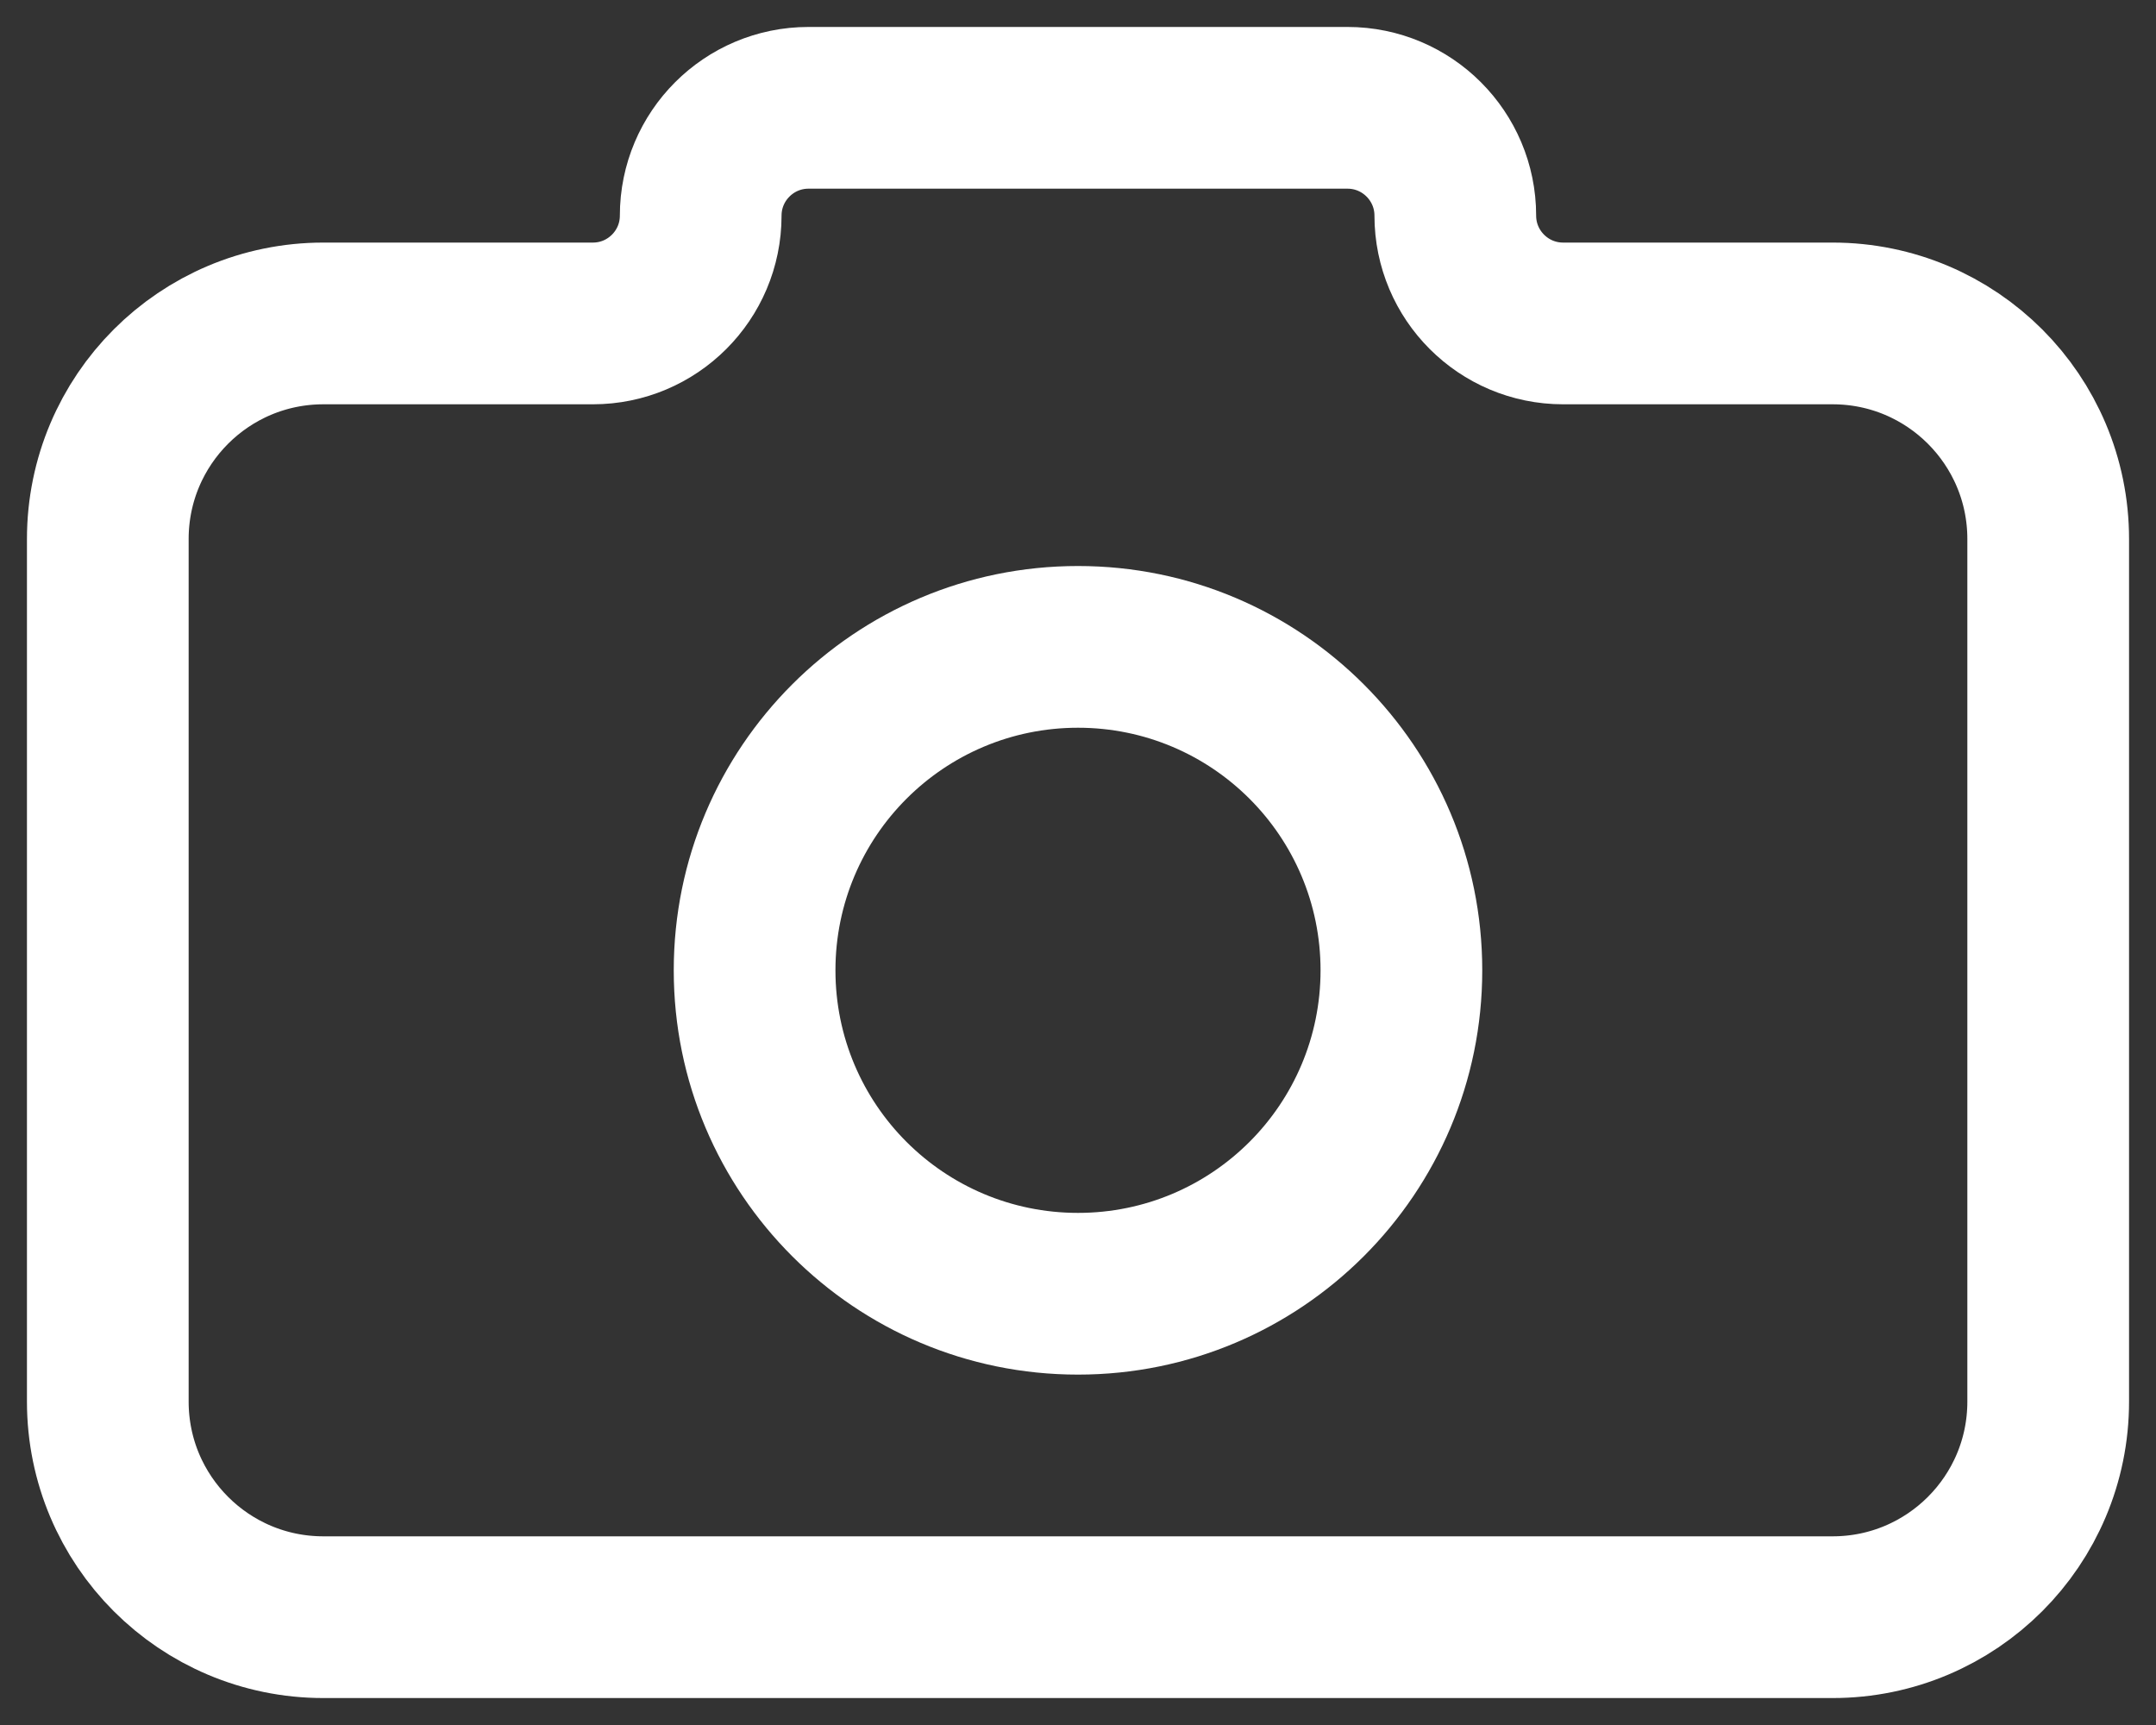 <svg width="20" height="16" viewBox="0 0 20 16" fill="none" xmlns="http://www.w3.org/2000/svg">
<rect x="0" y="0" width="20" height="16" fill="#333333" stroke="none"/>
<path d="M19 13V5C19 3.895 18.105 3 17 3H14.5C13.948 3 13.5 2.552 13.5 2C13.5 1.448 13.052 1 12.5 1H7.5C6.948 1 6.5 1.448 6.5 2C6.5 2.552 6.052 3 5.5 3H3C1.895 3 1 3.895 1 5V13C1 14.105 1.895 15 3 15H17C18.105 15 19 14.105 19 13Z" stroke="white" stroke-width="1.5"/>
<path d="M12.25 9C12.25 10.243 11.243 11.25 10 11.25V12.75C12.071 12.75 13.75 11.071 13.75 9H12.25ZM10 11.25C8.757 11.25 7.75 10.243 7.75 9H6.25C6.25 11.071 7.929 12.75 10 12.75V11.25ZM7.75 9C7.75 7.757 8.757 6.75 10 6.75V5.25C7.929 5.25 6.25 6.929 6.25 9H7.75ZM10 6.75C11.243 6.75 12.25 7.757 12.25 9H13.75C13.75 6.929 12.071 5.25 10 5.25V6.75Z" fill="white"/>
</svg>

